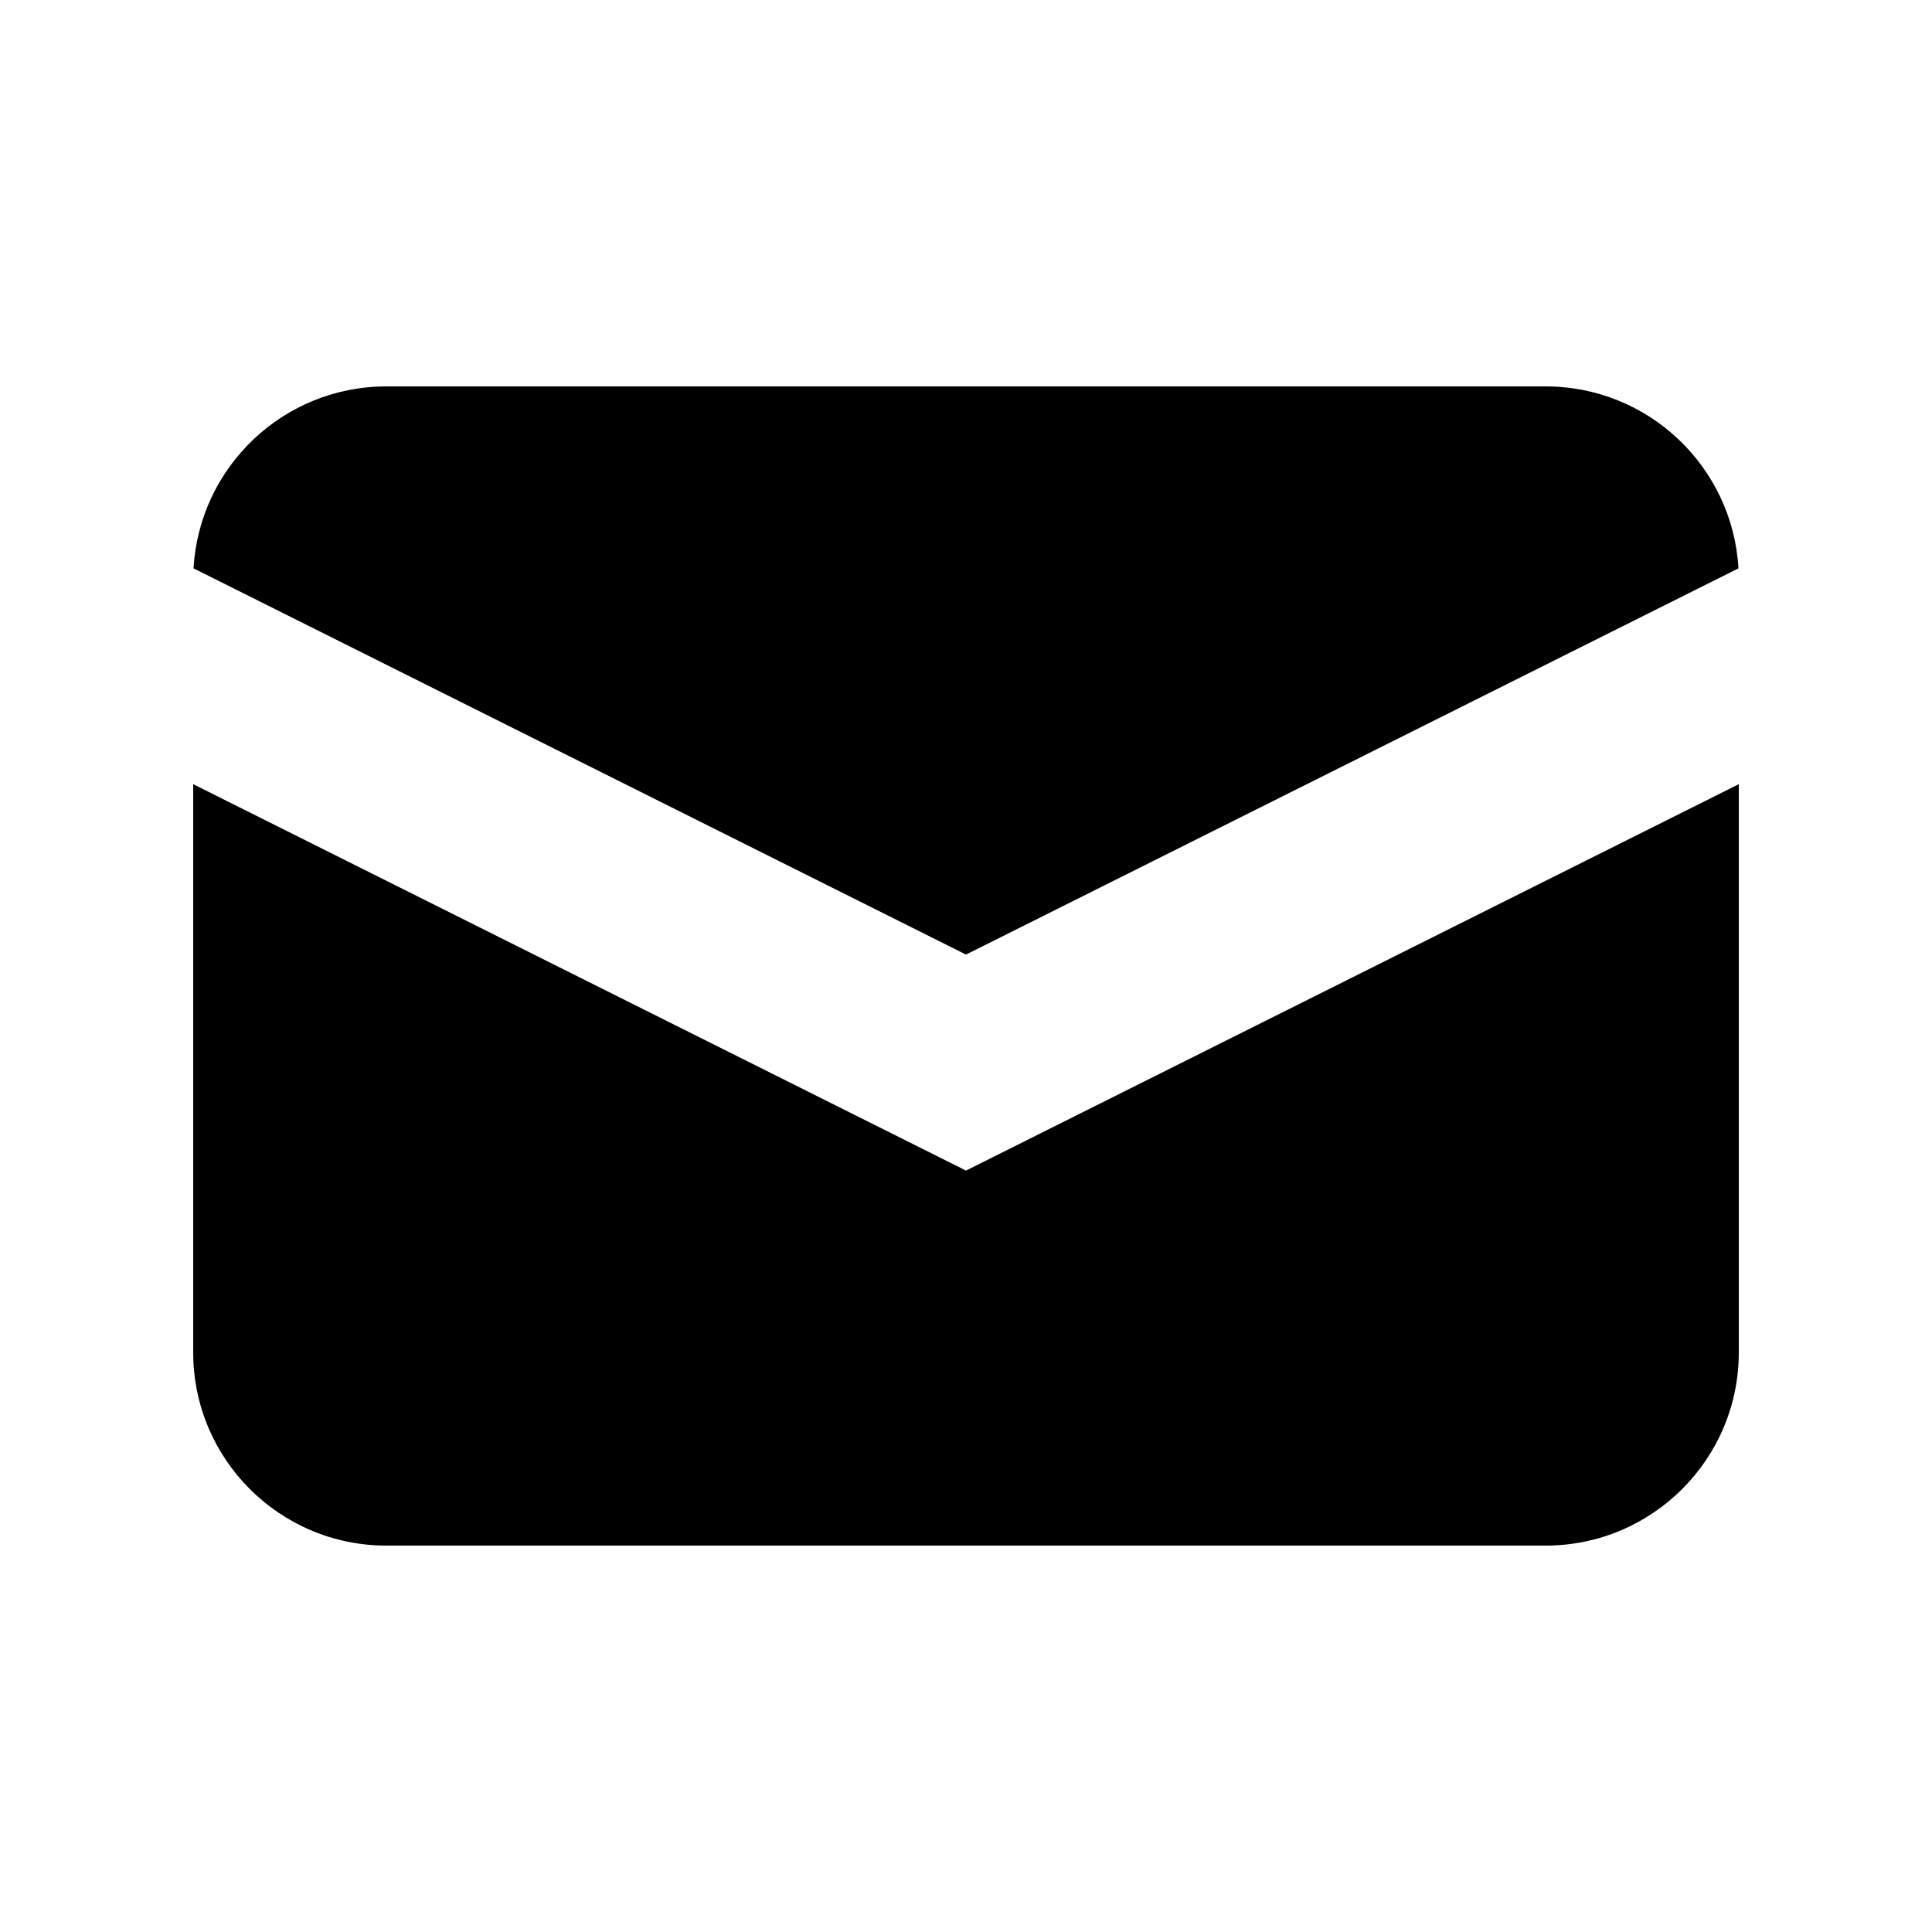 <svg viewBox="0 0 35 35" fill="none" xmlns="http://www.w3.org/2000/svg">
<path d="M3.506 10.296L17.5 17.293L31.494 10.296C31.389 8.458 29.865 7 28 7H7C5.135 7 3.611 8.458 3.506 10.296Z" fill="currentColor"/>
<path d="M31.5 14.206L17.5 21.206L3.5 14.206V24.5C3.5 26.433 5.067 28 7 28H28C29.933 28 31.5 26.433 31.5 24.5V14.206Z" fill="currentColor"/>
</svg>
